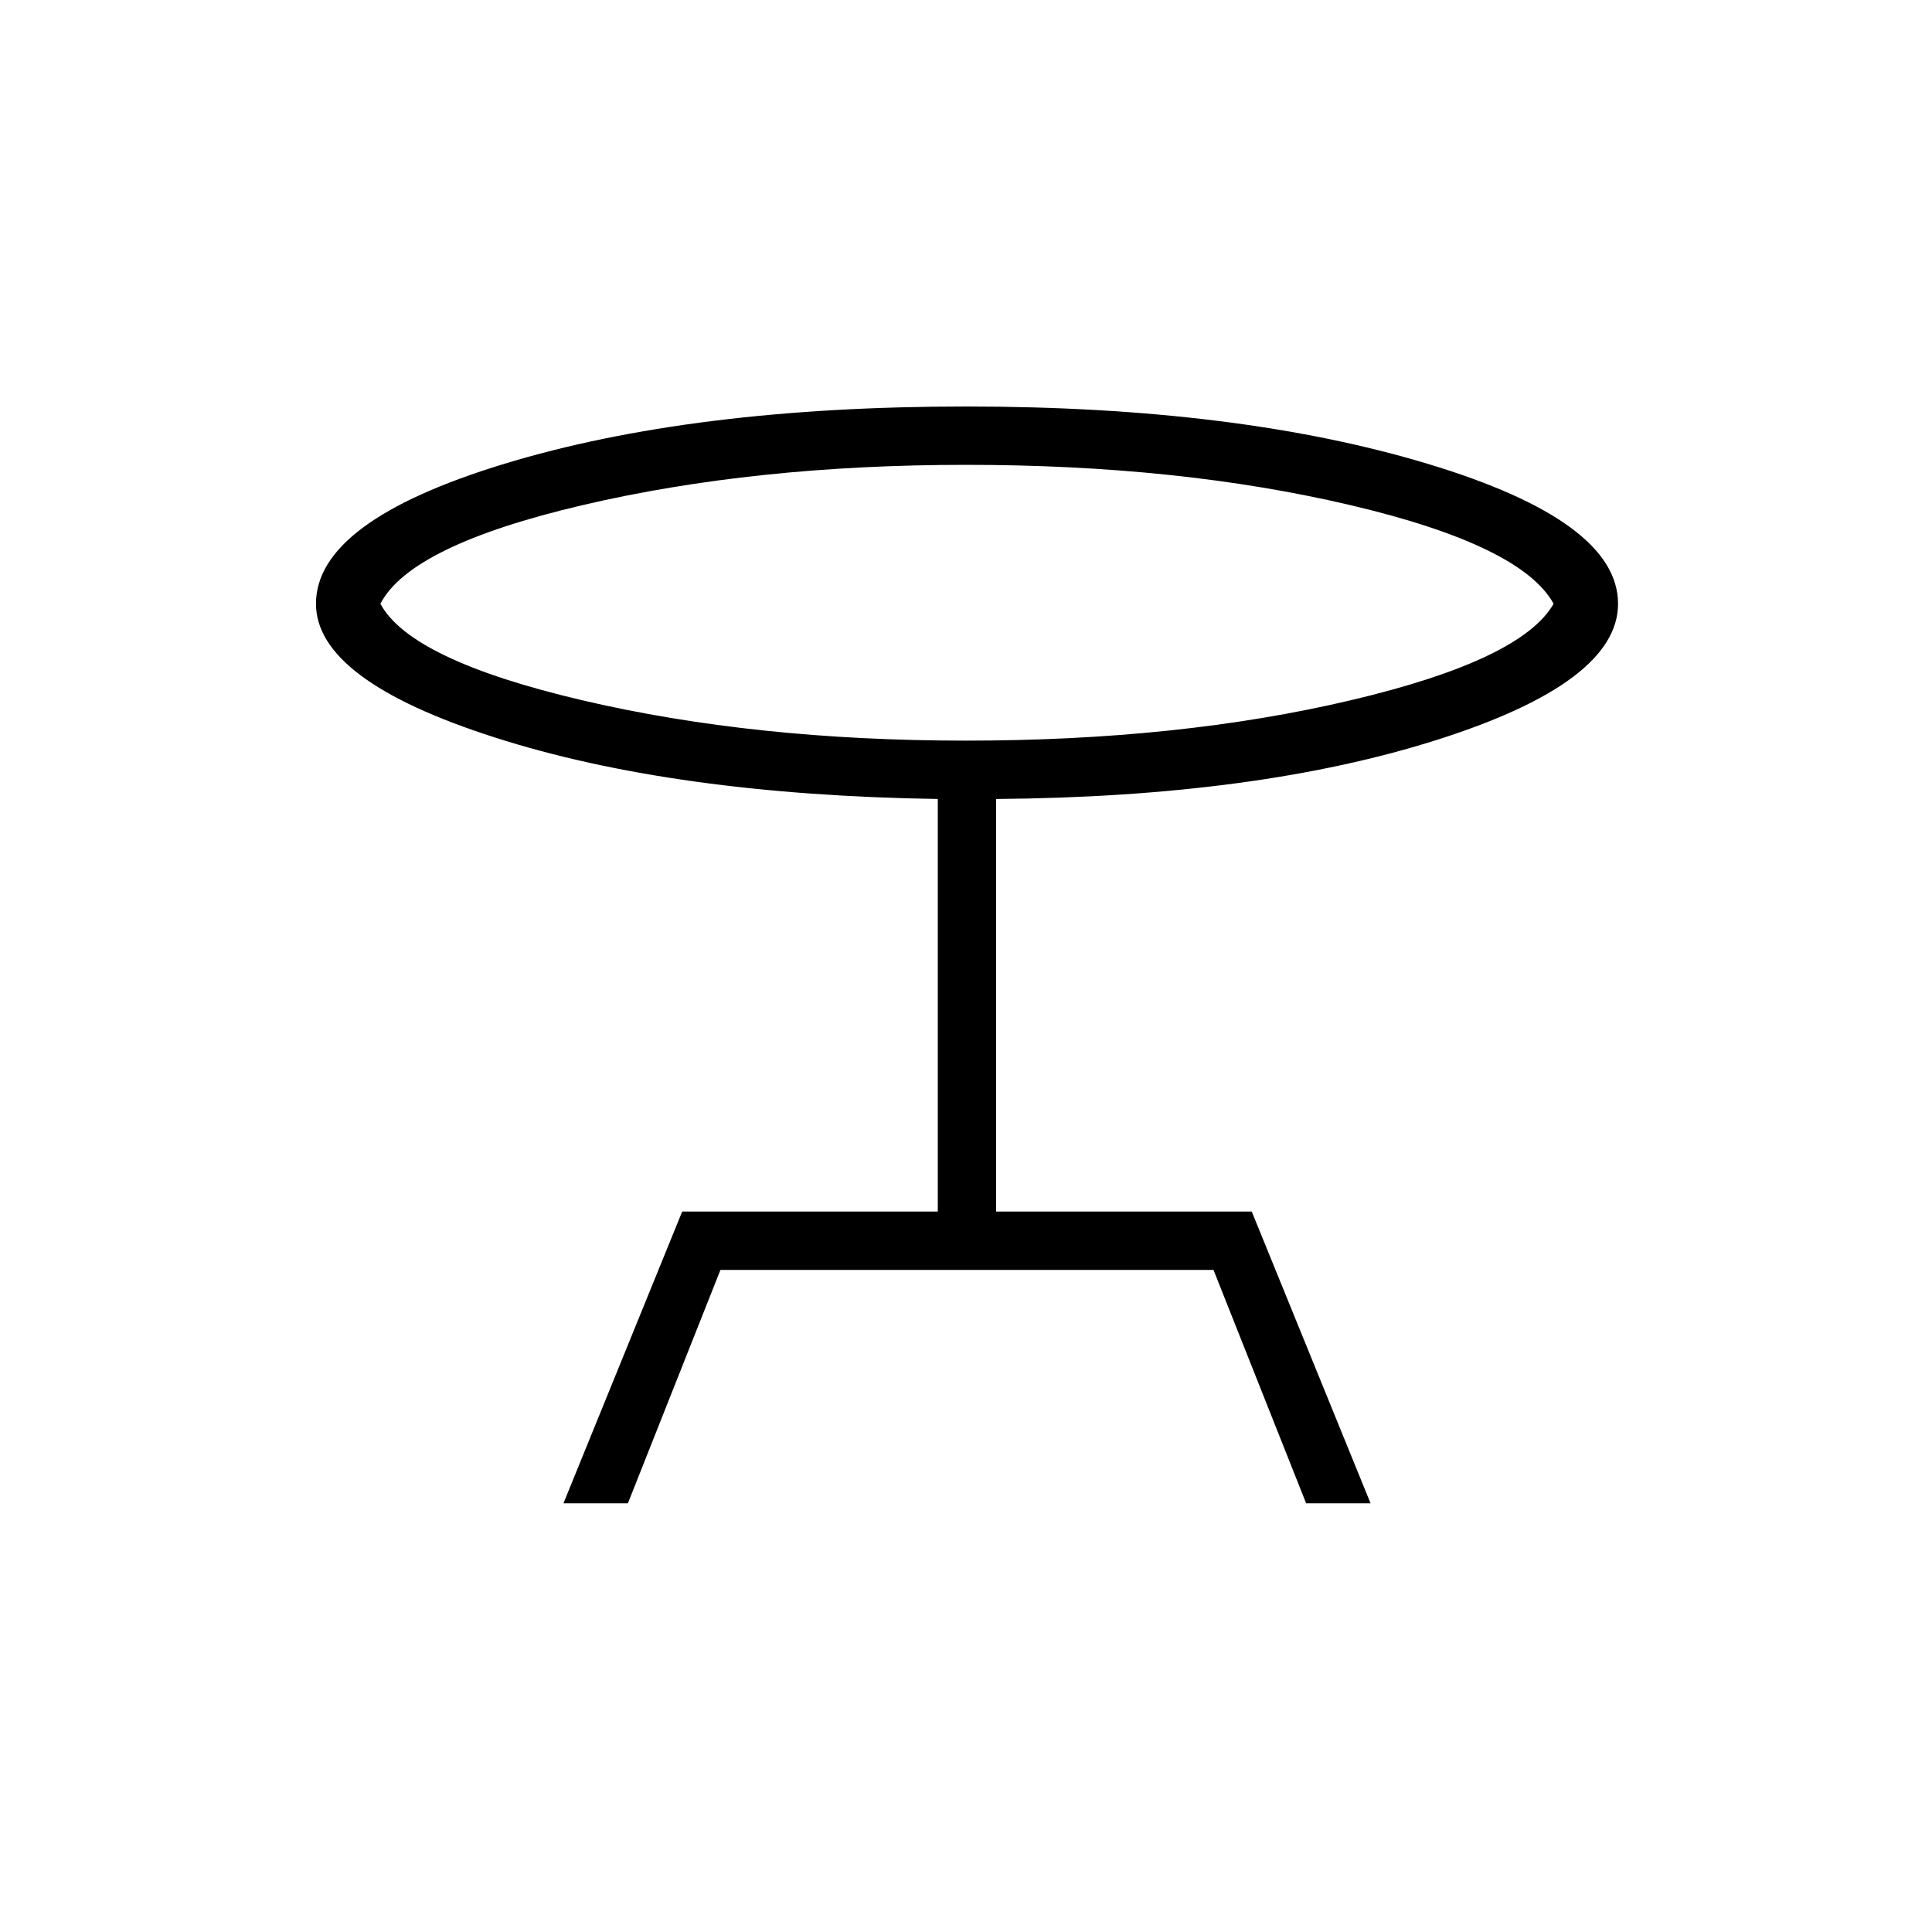 <svg xmlns="http://www.w3.org/2000/svg" height="20" width="20"><path d="M5.833 15.562 7.062 12.542H9.708V8.271Q6.979 8.229 5.125 7.635Q3.271 7.042 3.271 6.25Q3.271 5.396 5.219 4.802Q7.167 4.208 10 4.208Q12.812 4.208 14.781 4.802Q16.75 5.396 16.75 6.25Q16.75 7.062 14.885 7.656Q13.021 8.25 10.312 8.271V12.542H12.958L14.188 15.562H13.521L12.562 13.146H7.458L6.5 15.562ZM10 7.667Q12.208 7.667 13.979 7.25Q15.75 6.833 16.083 6.25Q15.75 5.646 13.979 5.229Q12.208 4.812 10 4.812Q7.812 4.812 6.031 5.229Q4.25 5.646 3.938 6.25Q4.25 6.833 6.031 7.25Q7.812 7.667 10 7.667ZM10 6.25Q10 6.25 10 6.25Q10 6.25 10 6.25Q10 6.25 10 6.25Q10 6.25 10 6.25Q10 6.25 10 6.25Q10 6.25 10 6.25Q10 6.25 10 6.25Q10 6.25 10 6.25Z"/></svg>
